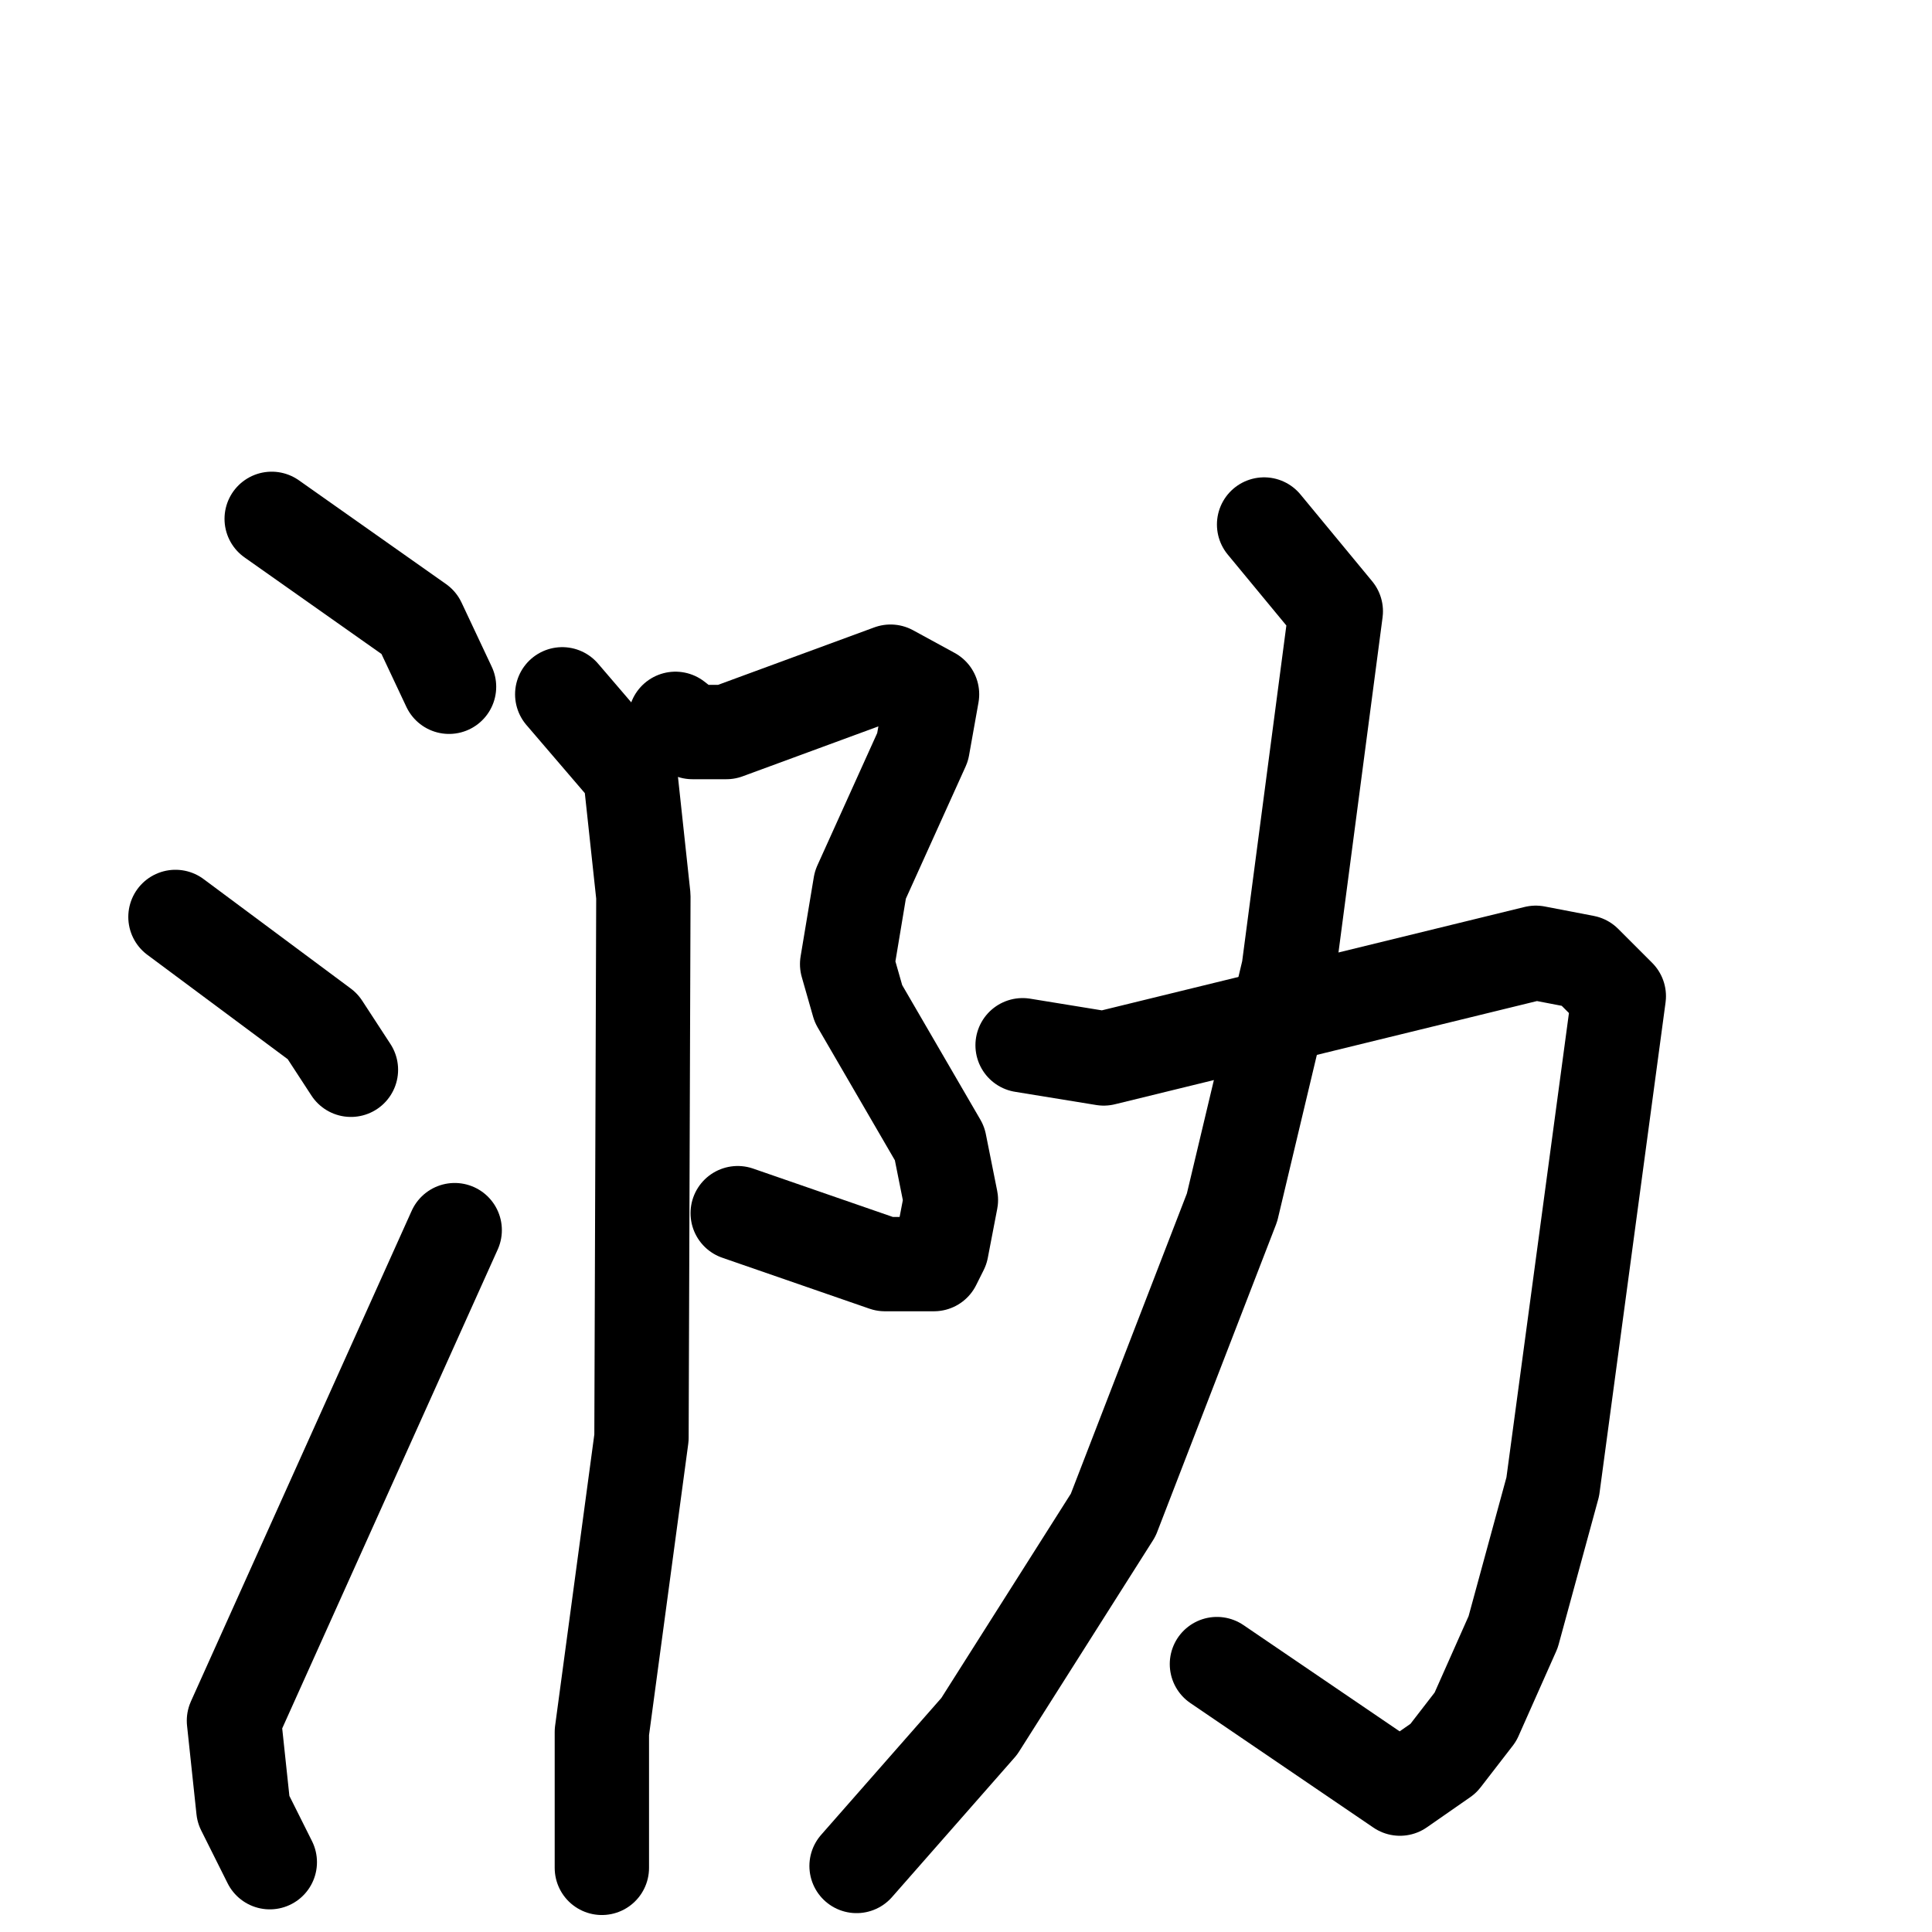 <svg xmlns="http://www.w3.org/2000/svg" viewBox="0 0 1024 1024">
  <g style="fill:none;stroke:#000000;stroke-width:50;stroke-linecap:round;stroke-linejoin:round;" transform="scale(1, 1) translate(0, 0)">
    <path d="M 144.0,275.0 L 222.0,330.0 L 238.0,364.0"/>
    <path d="M 93.0,486.0 L 171.0,544.0 L 186.0,567.0"/>
    <path d="M 143.0,987.0 L 129.0,959.0 L 124.0,912.0 L 241.0,652.0"/>
    <path d="M 358.0,381.0 L 367.0,388.0 L 385.0,388.0 L 472.0,356.0 L 494.0,368.0 L 489.0,396.0 L 456.0,469.0 L 449.0,511.0 L 455.0,532.0 L 498.0,606.0 L 504.0,636.0 L 499.0,662.0 L 495.0,670.0 L 469.0,670.0 L 391.0,643.0"/>
    <path d="M 298.0,368.0 L 334.0,410.0 L 341.0,475.0 L 340.0,762.0 L 319.0,918.0 L 319.0,990.0"/>
    <path d="M 542.0,554.0 L 585.0,561.0 L 814.0,505.0 L 840.0,510.0 L 858.0,528.0 L 823.0,788.0 L 802.0,865.0 L 782.0,910.0 L 765.0,932.0 L 742.0,948.0 L 645.0,882.0"/>
    <path d="M 670.0,278.0 L 708.0,324.0 L 683.0,514.0 L 653.0,640.0 L 590.0,803.0 L 519.0,915.0 L 454.0,989.0"/>
  </g>
</svg>

